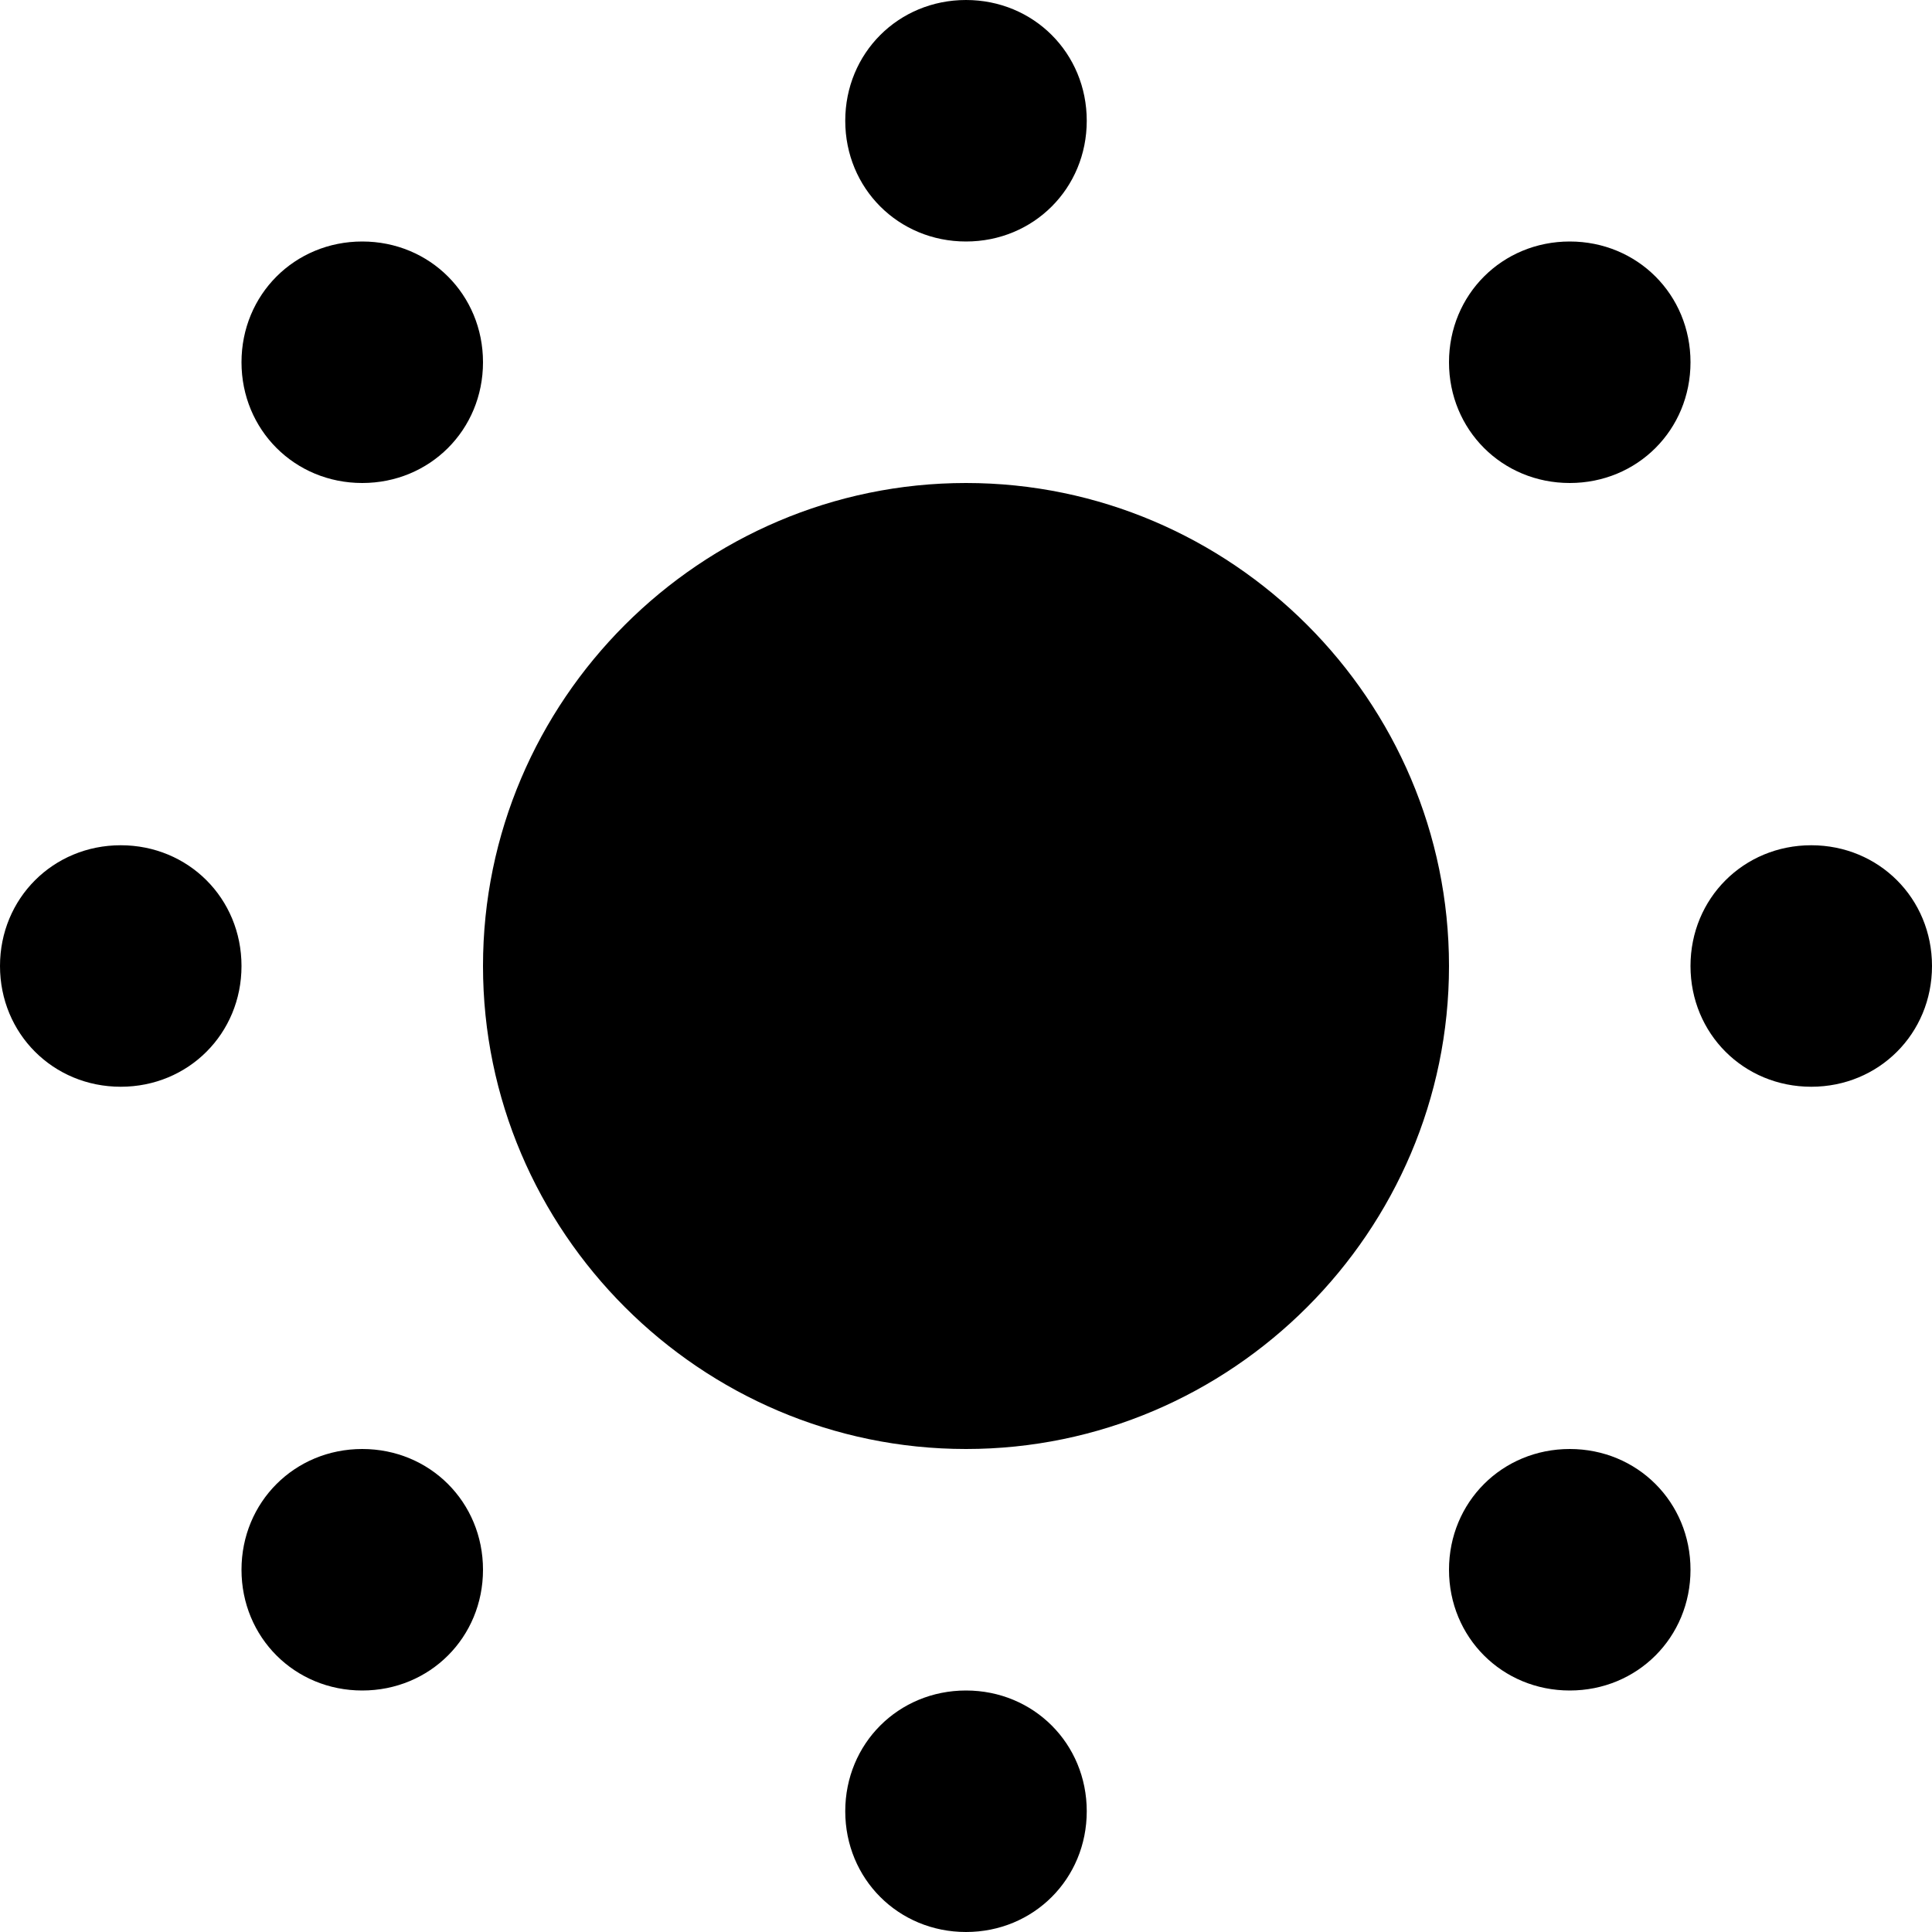<svg width="32" height="32" viewBox="0 0 32 32" fill="none" xmlns="http://www.w3.org/2000/svg">
<path d="M16 0C14.88 0 14 0.88 14 2C14 3.12 14.88 4 16 4C17.12 4 18 3.12 18 2C18 0.88 17.12 0 16 0ZM6 4C4.88 4 4 4.88 4 6C4 7.12 4.88 8 6 8C7.12 8 8 7.12 8 6C8 4.88 7.12 4 6 4ZM26 4C24.88 4 24 4.88 24 6C24 7.12 24.88 8 26 8C27.12 8 28 7.12 28 6C28 4.88 27.12 4 26 4ZM16 8C11.6 8 8 11.6 8 16C8 20.4 11.6 24 16 24C20.4 24 24 20.4 24 16C24 11.6 20.4 8 16 8ZM2 14C0.88 14 0 14.88 0 16C0 17.12 0.88 18 2 18C3.12 18 4 17.12 4 16C4 14.88 3.12 14 2 14ZM30 14C28.88 14 28 14.88 28 16C28 17.12 28.88 18 30 18C31.12 18 32 17.12 32 16C32 14.88 31.12 14 30 14ZM6 24C4.88 24 4 24.88 4 26C4 27.12 4.88 28 6 28C7.12 28 8 27.12 8 26C8 24.88 7.12 24 6 24ZM26 24C24.88 24 24 24.88 24 26C24 27.12 24.88 28 26 28C27.12 28 28 27.12 28 26C28 24.88 27.12 24 26 24ZM16 28C14.88 28 14 28.88 14 30C14 31.12 14.88 32 16 32C17.12 32 18 31.12 18 30C18 28.88 17.12 28 16 28Z" fill="currentColor"/>
</svg>
